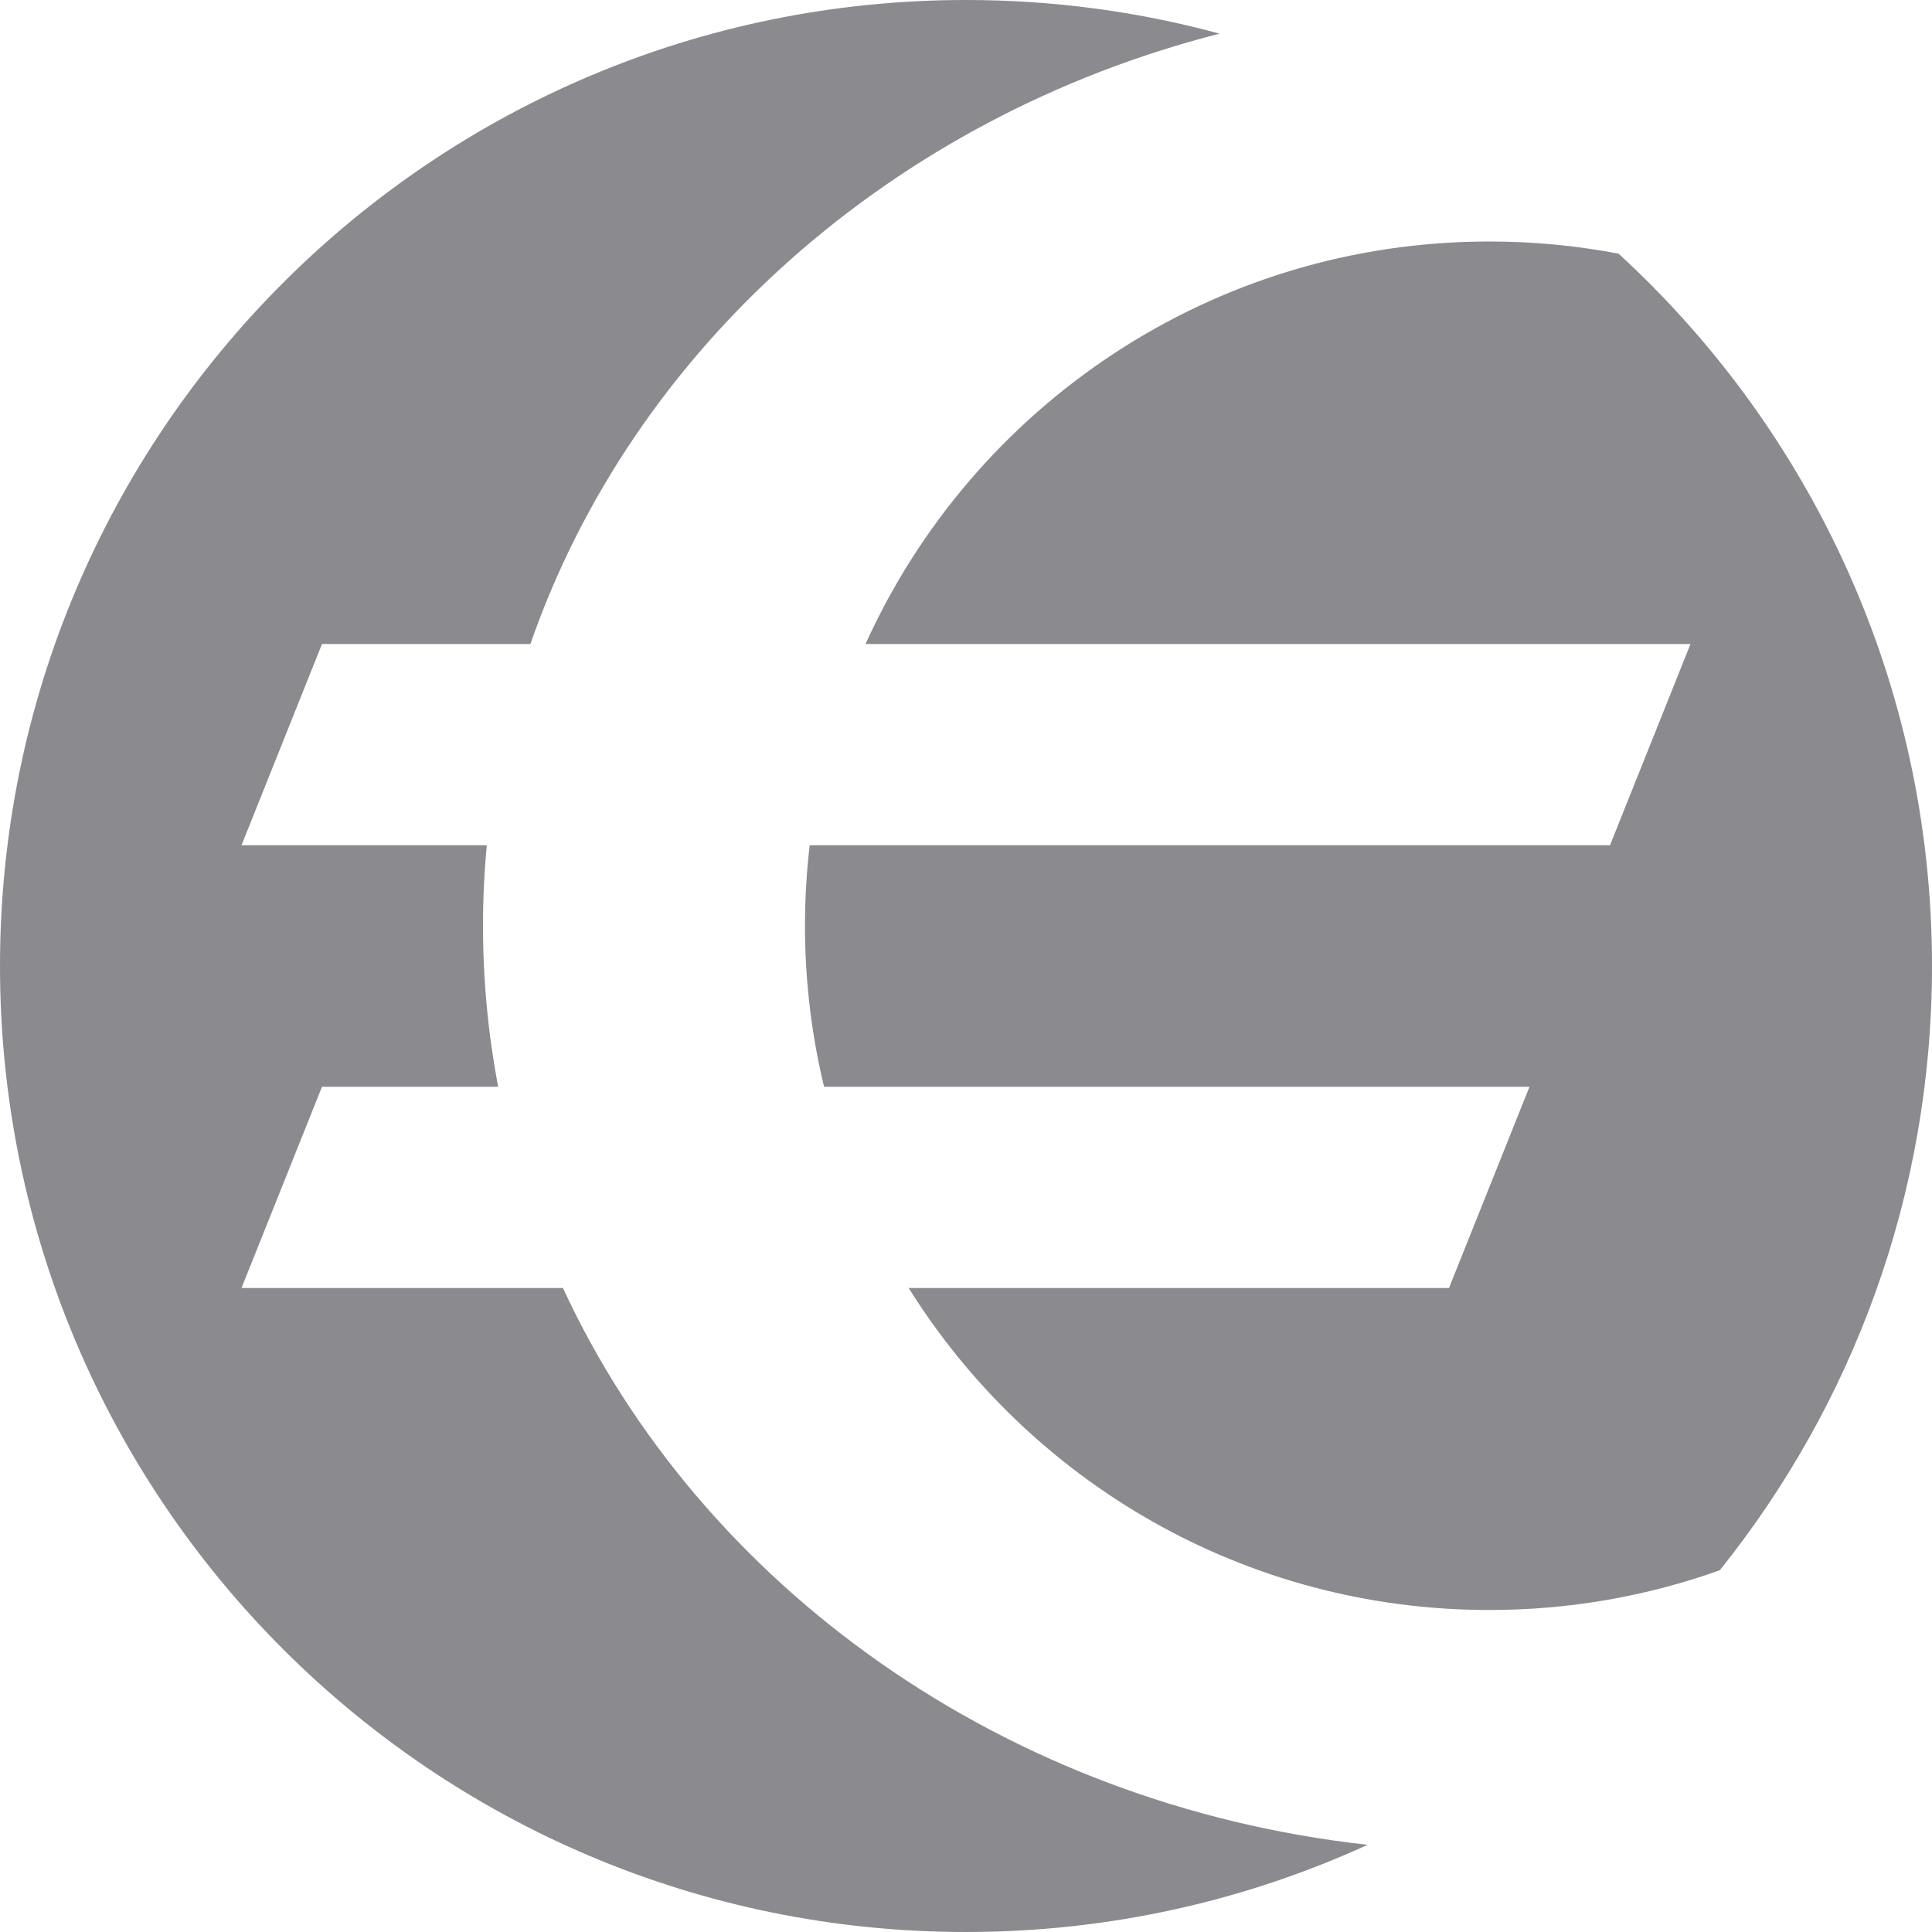 <svg xmlns="http://www.w3.org/2000/svg" xmlns:xlink="http://www.w3.org/1999/xlink" width="24" height="24" version="1.1" viewBox="0 0 24 24"><title>eurs</title><desc>Created with Sketch.</desc><g id="eurs" fill="none" fill-rule="evenodd" stroke="none" stroke-width="1"><g id="Combined-Shape-2" fill="#8A8A8F" fill-rule="nonzero"><path id="Combined-Shape" d="M6.993,16 C8.709,19.708 12.479,22.417 16.989,22.917 C15.47,23.612 13.78,24 12,24 C5.373,24 0,18.627 0,12 C0,5.373 5.373,0 12,0 C13.09,0 14.146,0.145 15.15,0.418 C11.092,1.454 7.864,4.326 6.589,8 L4,8 L3,10.5 L6.047,10.5 C6.016,10.83 6,11.163 6,11.5 C6,12.182 6.065,12.85 6.188,13.5 L4,13.5 L3,16 L6.993,16 Z M10.237,13.5 C10.082,12.859 10,12.189 10,11.5 C10,11.162 10.02,10.828 10.058,10.5 L20,10.5 L21,8 L10.752,8 C12.086,5.051 15.053,3 18.5,3 C19.049,3 19.586,3.052 20.106,3.151 C22.499,5.345 24,8.497 24,12 C24,14.84 23.013,17.45 21.364,19.506 C20.469,19.826 19.505,20 18.5,20 C15.458,20 12.789,18.402 11.288,16 L18,16 L19,13.5 L10.237,13.5 Z"/></g></g></svg>